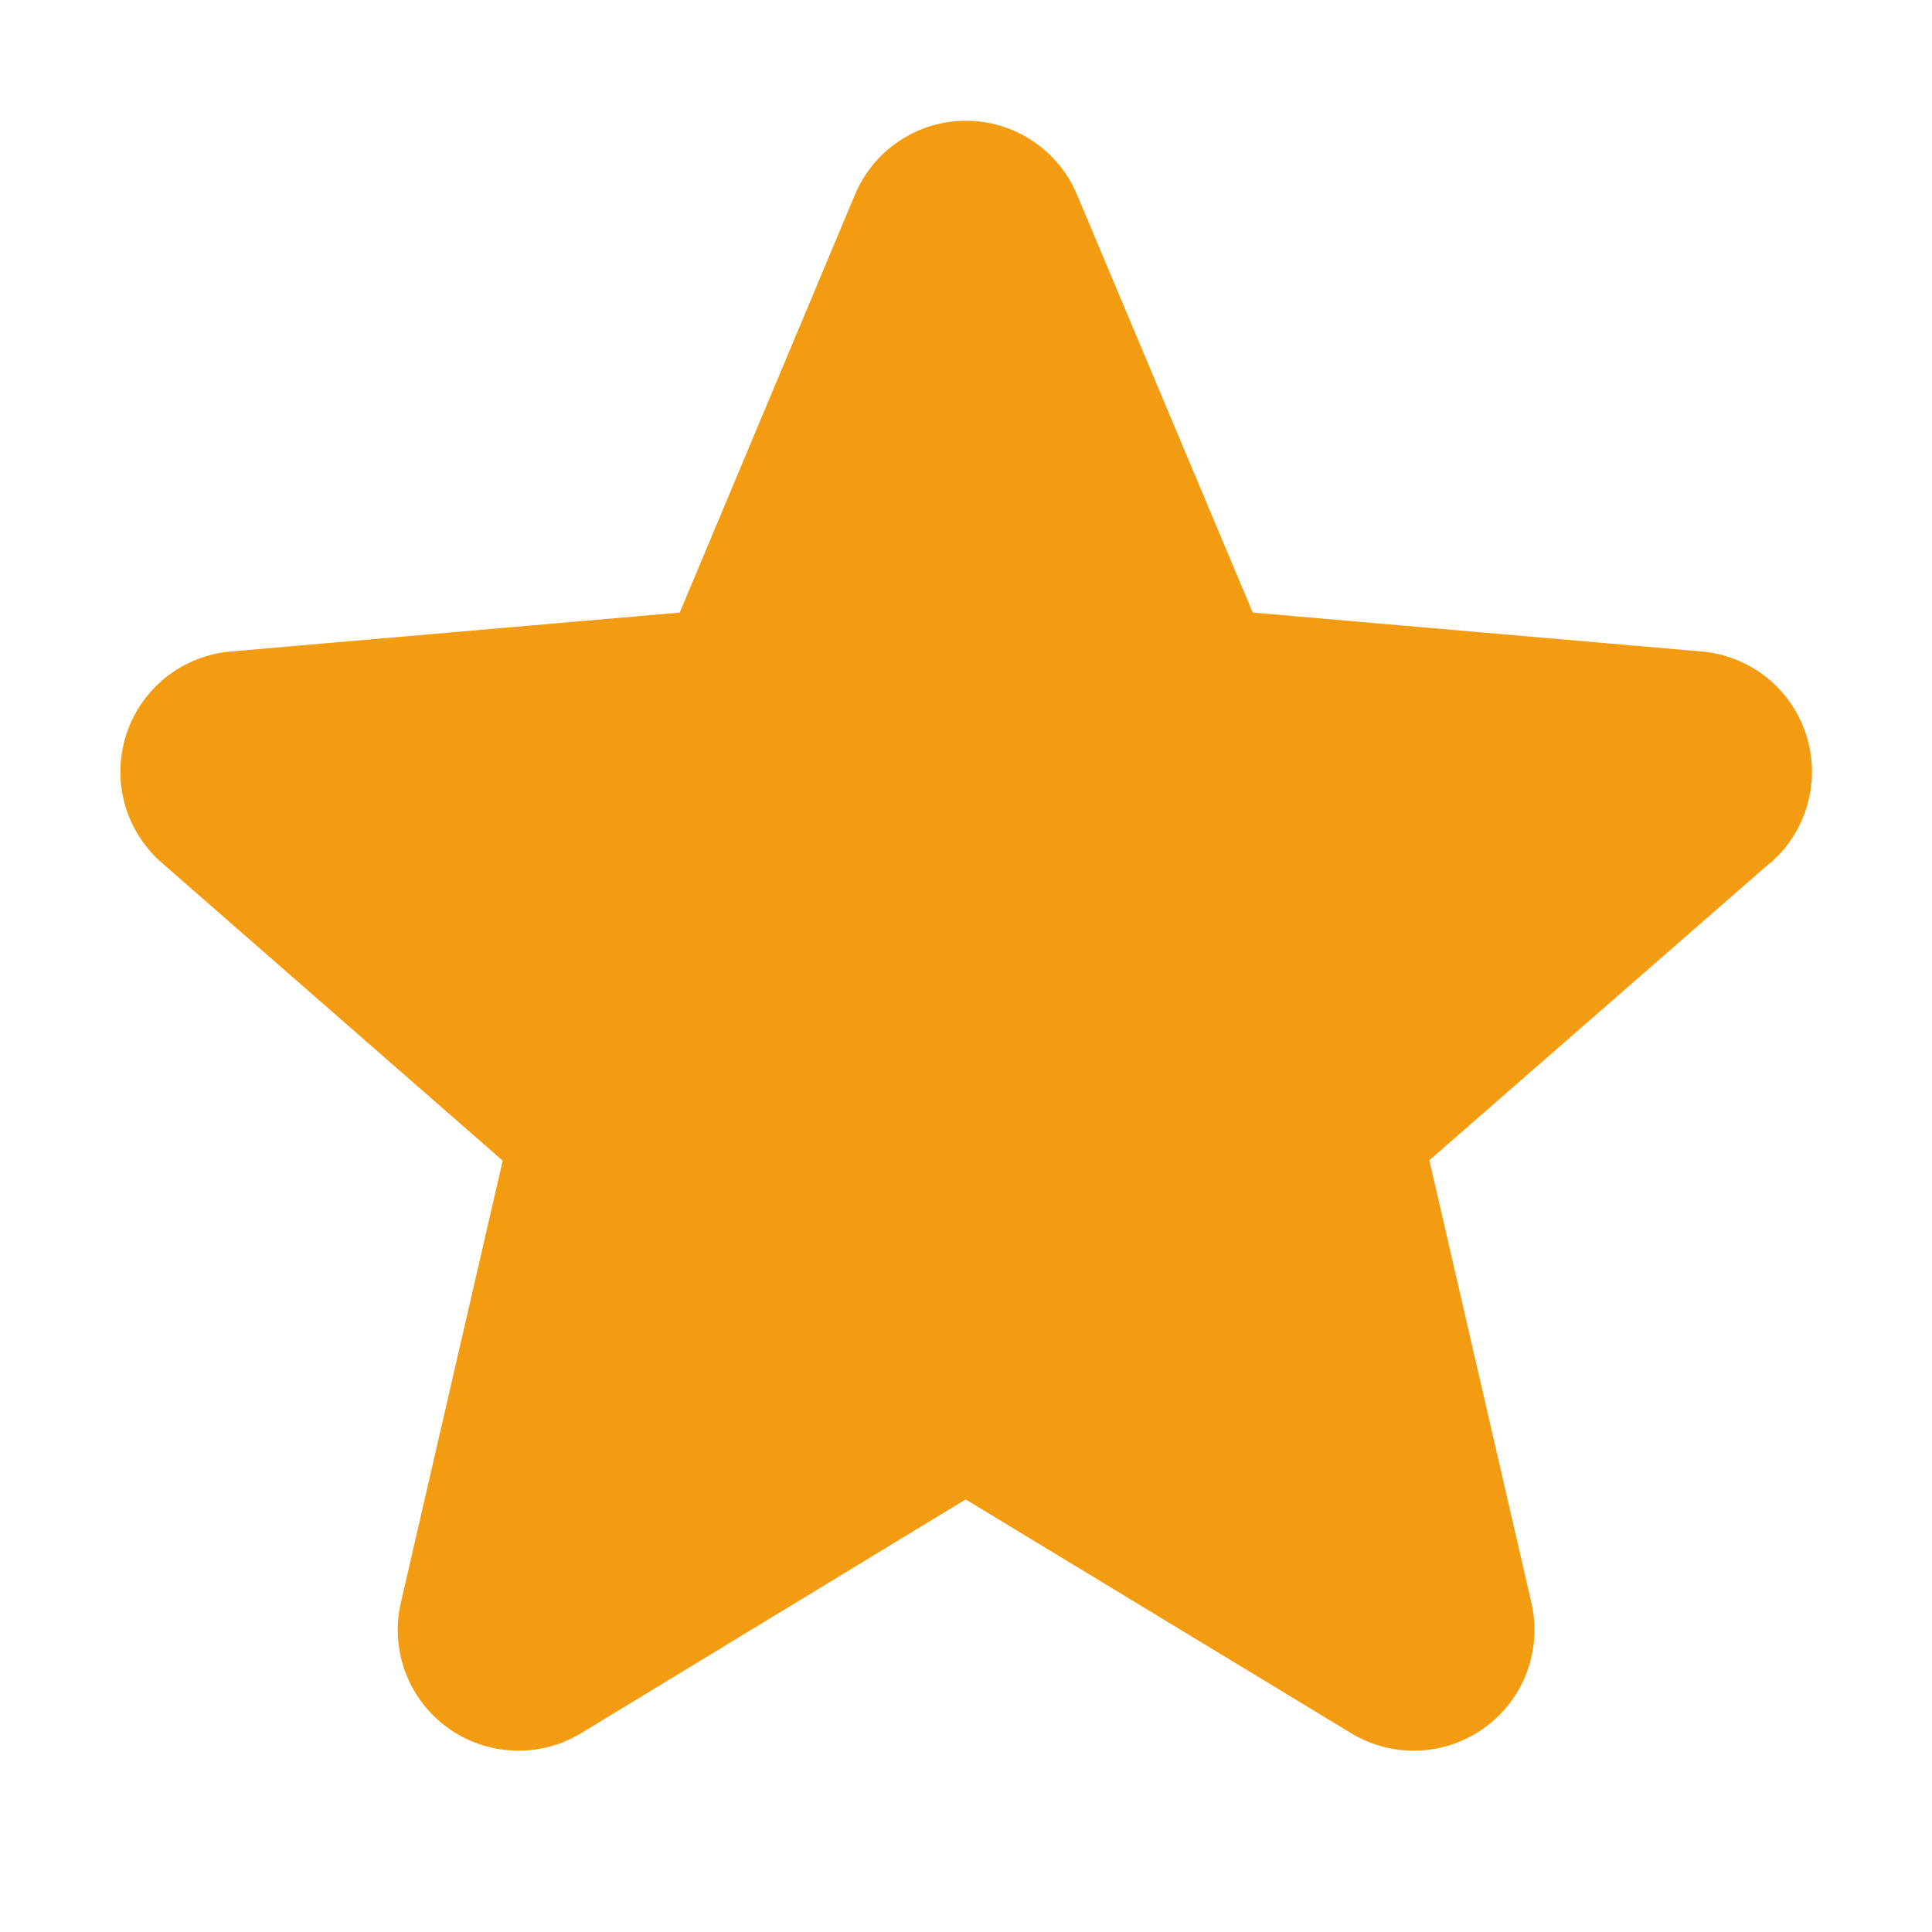 <svg width="30" height="30" viewBox="0 0 30 30" fill="none" xmlns="http://www.w3.org/2000/svg">
<path d="M27.48 13.404L22.195 18.016L23.779 24.884C23.862 25.243 23.838 25.618 23.71 25.964C23.581 26.309 23.354 26.609 23.055 26.826C22.757 27.043 22.402 27.167 22.034 27.183C21.665 27.199 21.3 27.106 20.985 26.916L14.995 23.283L9.019 26.916C8.703 27.106 8.338 27.199 7.97 27.183C7.602 27.167 7.246 27.043 6.948 26.826C6.65 26.609 6.422 26.309 6.294 25.964C6.165 25.618 6.141 25.243 6.225 24.884L7.806 18.023L2.52 13.404C2.24 13.163 2.038 12.844 1.938 12.489C1.839 12.133 1.847 11.756 1.961 11.405C2.075 11.054 2.29 10.744 2.579 10.515C2.869 10.285 3.219 10.147 3.587 10.116L10.555 9.512L13.275 3.025C13.417 2.684 13.657 2.393 13.964 2.189C14.271 1.984 14.631 1.875 15 1.875C15.369 1.875 15.729 1.984 16.036 2.189C16.343 2.393 16.583 2.684 16.725 3.025L19.453 9.512L26.419 10.116C26.787 10.147 27.137 10.285 27.427 10.515C27.716 10.744 27.931 11.054 28.045 11.405C28.159 11.756 28.167 12.133 28.067 12.489C27.968 12.844 27.766 13.163 27.486 13.404H27.48Z" fill="#F39C11"/>
</svg>
